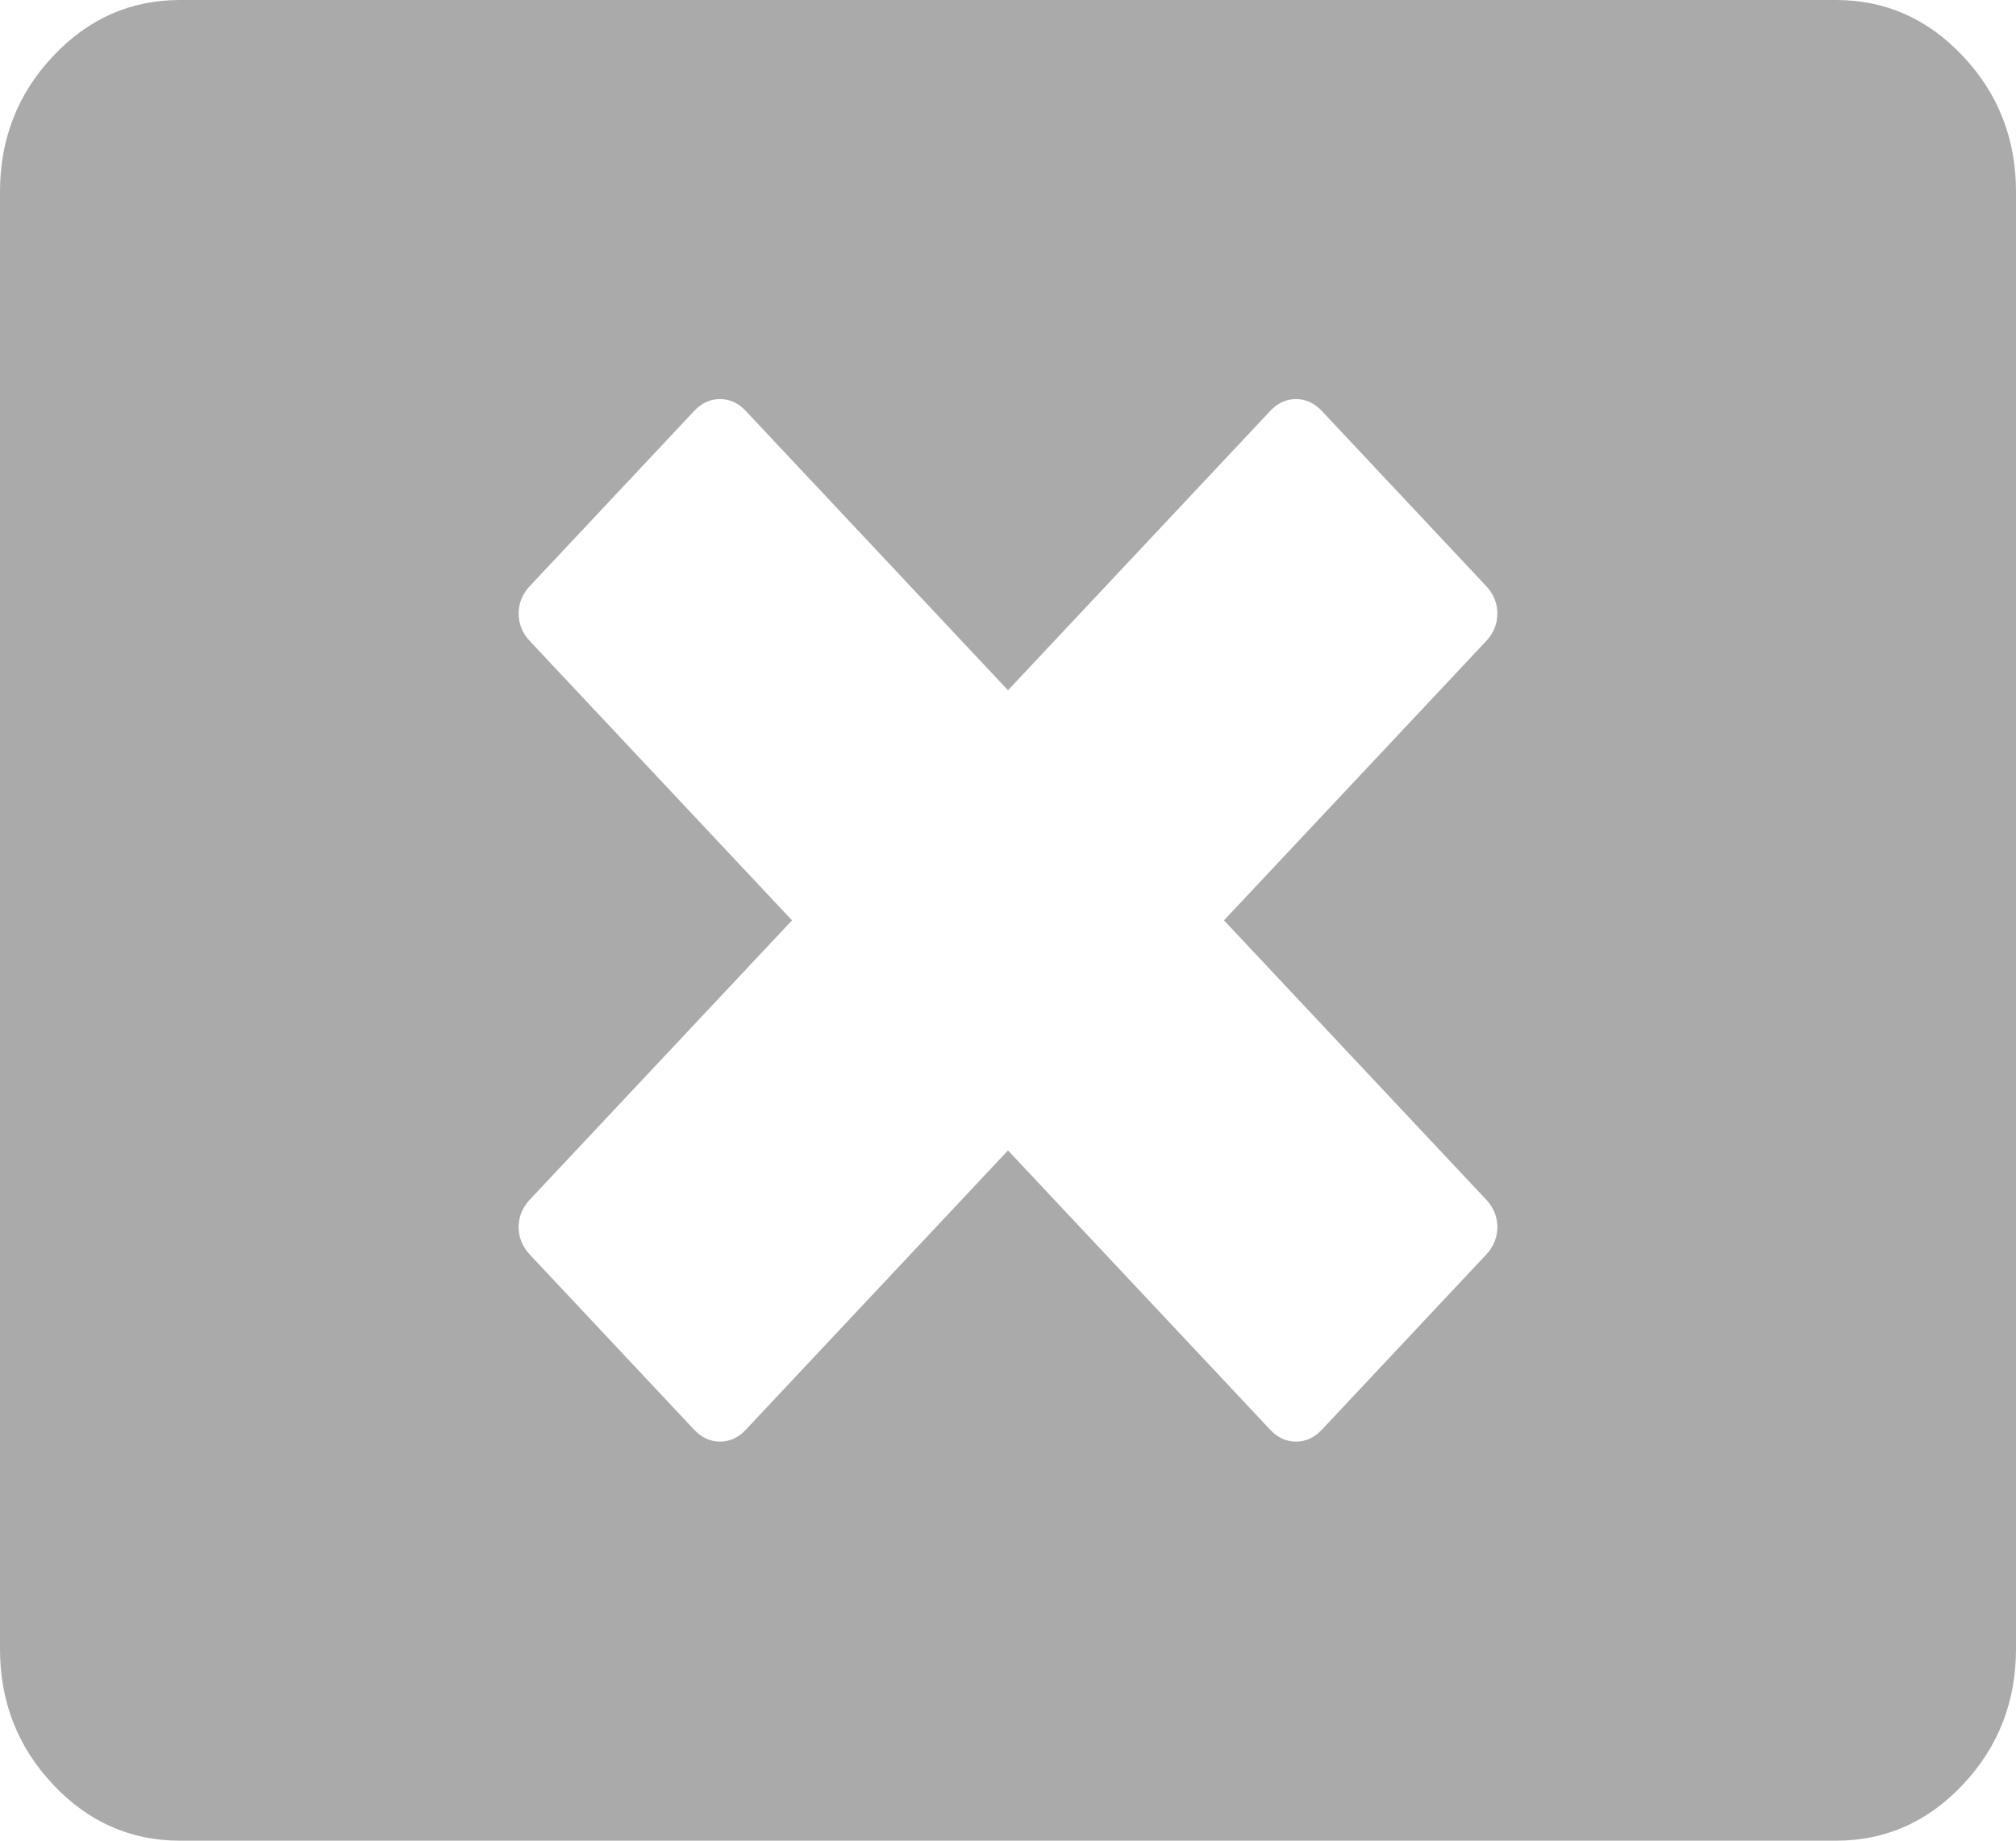 ﻿<?xml version="1.0" encoding="utf-8"?>
<svg version="1.1" xmlns:xlink="http://www.w3.org/1999/xlink" width="23px" height="21px" xmlns="http://www.w3.org/2000/svg">
  <g transform="matrix(1 0 0 1 -1063 -180 )">
    <path d="M 14.786 16.447  C 14.897 16.447  14.995 16.402  15.081 16.311  L 16.955 14.314  C 17.04 14.223  17.083 14.118  17.083 14  C 17.083 13.882  17.04 13.777  16.955 13.686  L 13.964 10.5  L 16.955 7.314  C 17.04 7.223  17.083 7.118  17.083 7  C 17.083 6.882  17.04 6.777  16.955 6.686  L 15.081 4.689  C 14.995 4.598  14.897 4.553  14.786 4.553  C 14.674 4.553  14.576 4.598  14.491 4.689  L 11.5 7.875  L 8.509 4.689  C 8.424 4.598  8.326 4.553  8.214 4.553  C 8.103 4.553  8.005 4.598  7.919 4.689  L 6.045 6.686  C 5.96 6.777  5.917 6.882  5.917 7  C 5.917 7.118  5.96 7.223  6.045 7.314  L 9.036 10.5  L 6.045 13.686  C 5.96 13.777  5.917 13.882  5.917 14  C 5.917 14.118  5.96 14.223  6.045 14.314  L 7.919 16.311  C 8.005 16.402  8.103 16.447  8.214 16.447  C 8.326 16.447  8.424 16.402  8.509 16.311  L 11.5 13.125  L 14.491 16.311  C 14.576 16.402  14.674 16.447  14.786 16.447  Z M 22.397 0.643  C 22.799 1.071  23 1.586  23 2.188  L 23 18.812  C 23 19.414  22.799 19.929  22.397 20.357  C 21.995 20.786  21.511 21  20.946 21  L 2.054 21  C 1.489 21  1.005 20.786  0.603 20.357  C 0.201 19.929  0 19.414  0 18.812  L 0 2.188  C 0 1.586  0.201 1.071  0.603 0.643  C 1.005 0.214  1.489 0  2.054 0  L 20.946 0  C 21.511 0  21.995 0.214  22.397 0.643  Z " fill-rule="nonzero" fill="#aaaaaa" stroke="none" transform="matrix(1 0 0 1 1063 180 )" />
  </g>
</svg>
